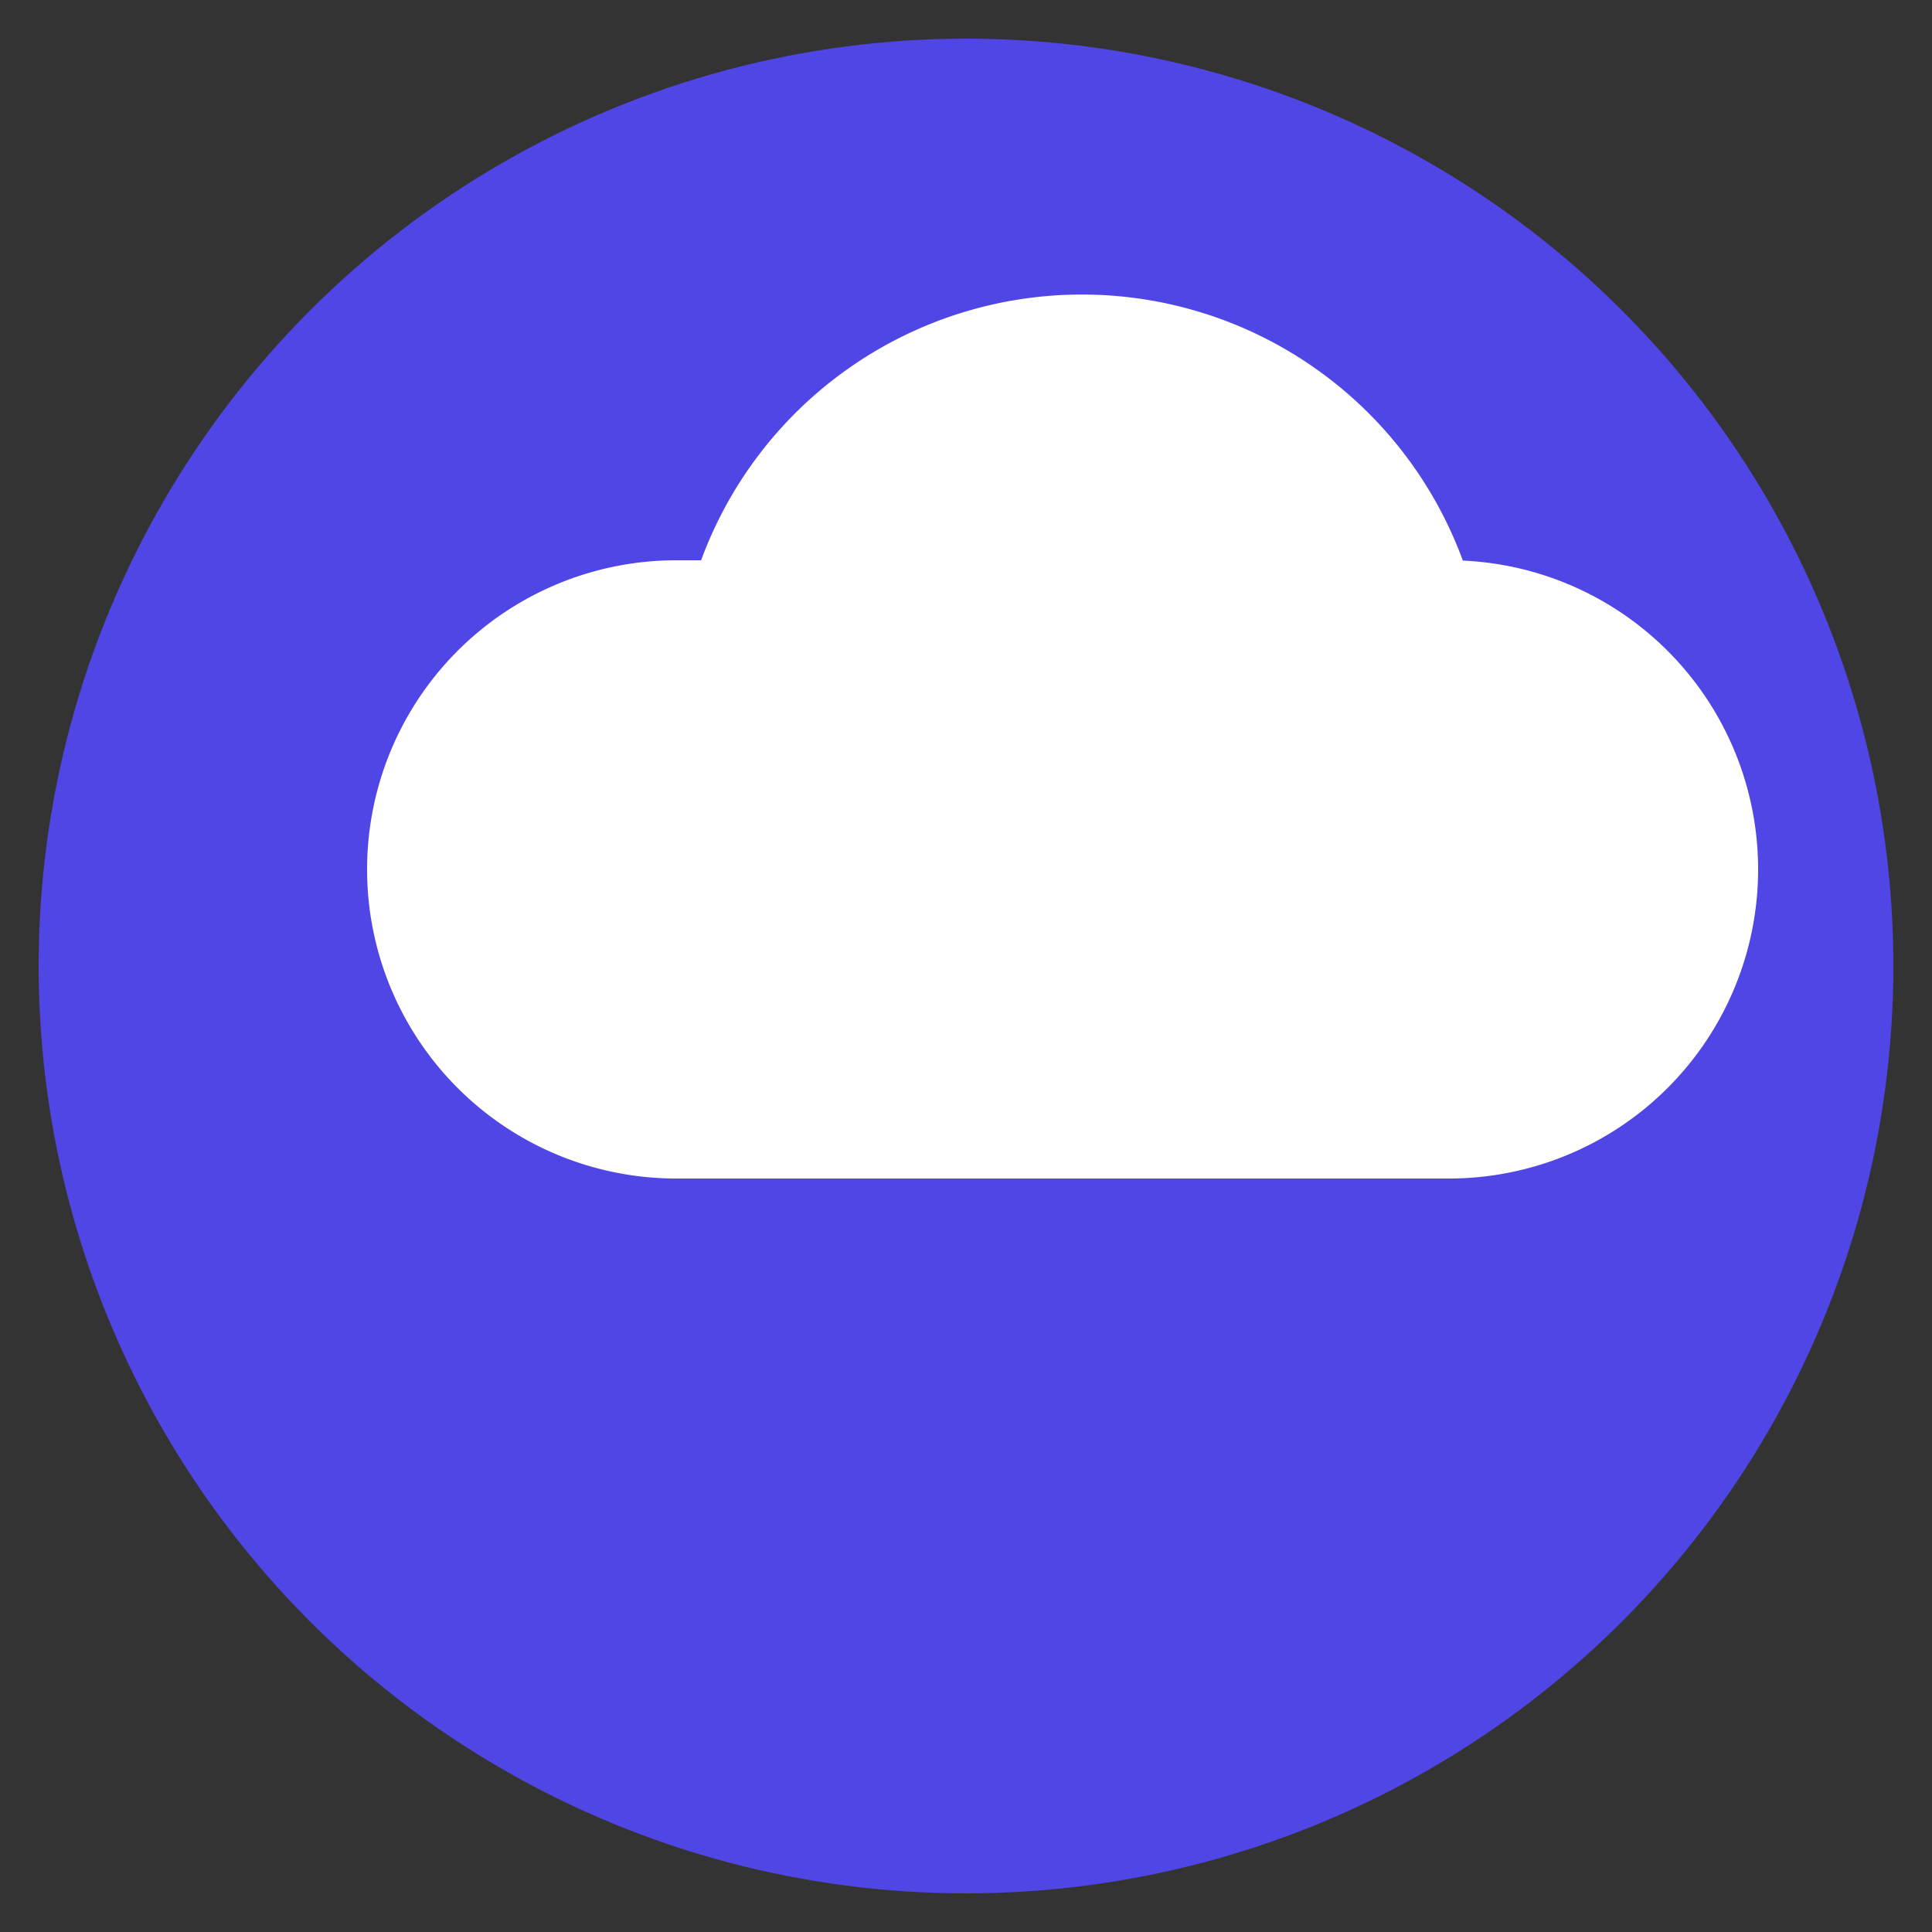 <svg xmlns="http://www.w3.org/2000/svg" viewBox="0 0 100 100" width="32" height="32">
  <rect x="0" y="0" width="100" height="100" fill="#333333" stroke="none"/>
  <!-- Background circle -->
  <circle cx="50" cy="50" r="48" fill="#4f46e5" />
  
  <!-- Cloud shape -->
  <path 
    d="M75 60H35a15 15 0 1 1 0-30h2a20 20 0 0 1 38 0h0a15 15 0 0 1 0 30Z" 
    fill="white"
    stroke="white"
    stroke-width="2"
  />
</svg> 